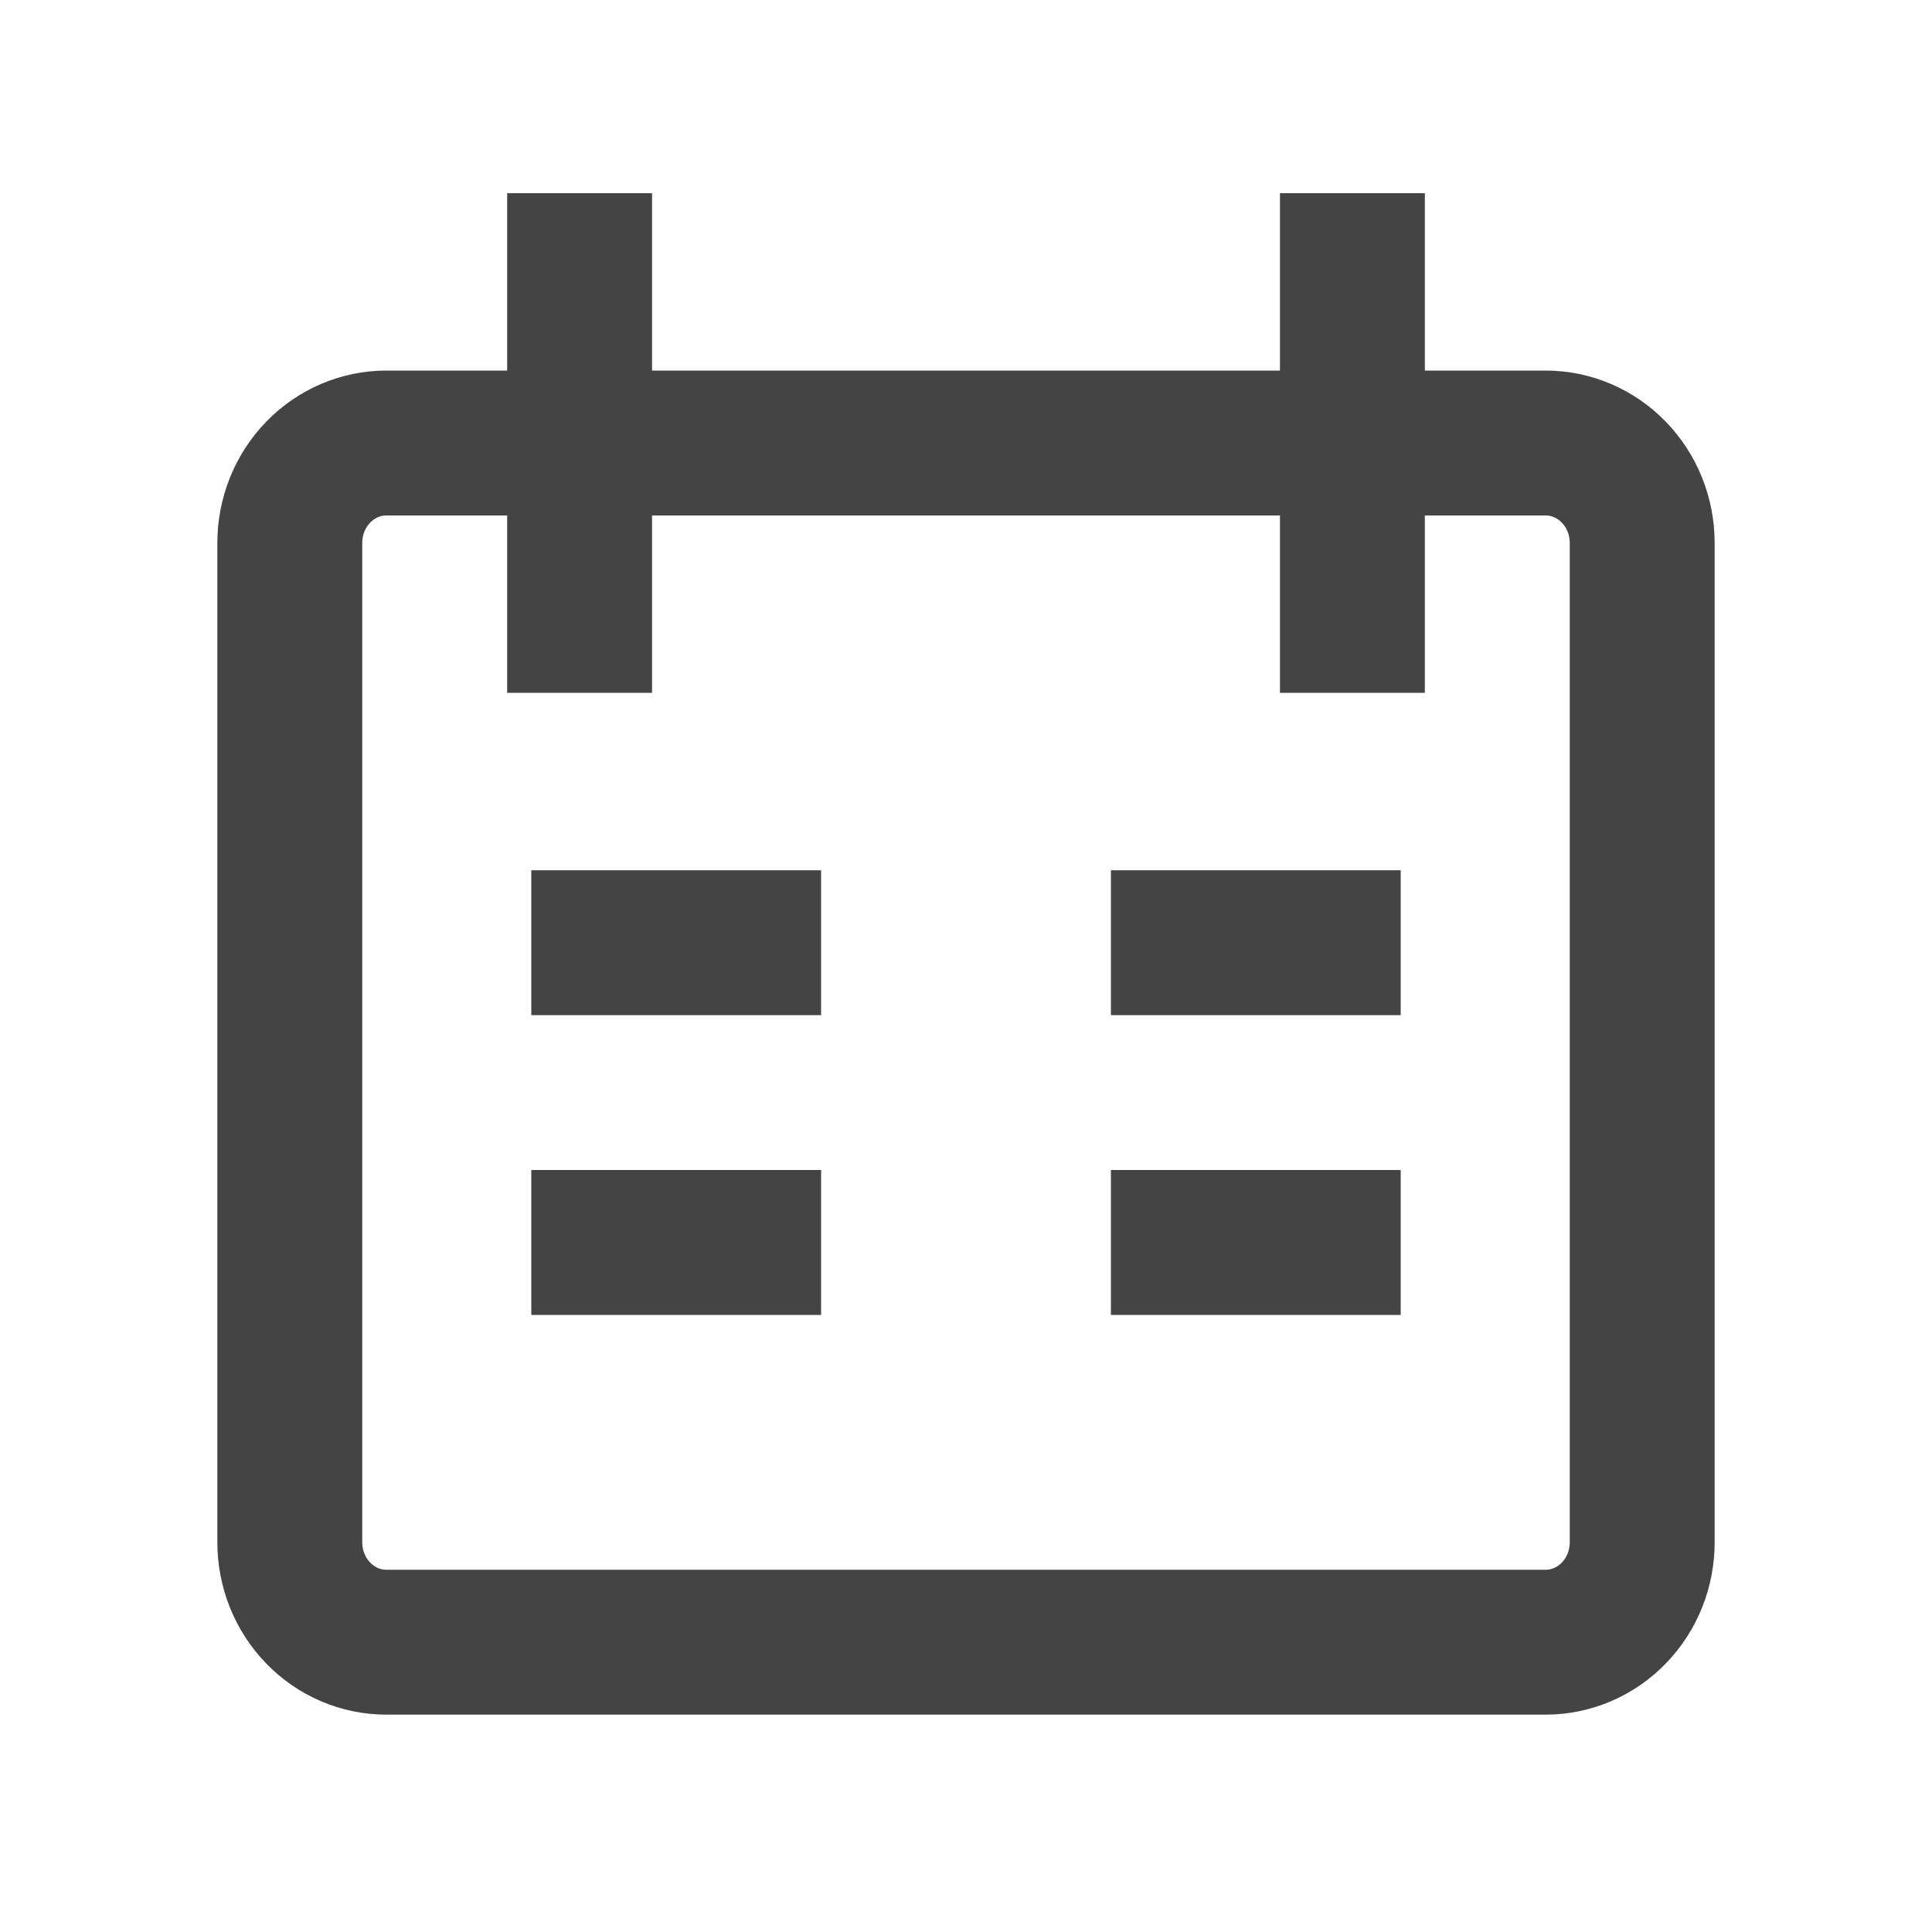 <svg width="20" height="20" viewBox="0 0 20 20" fill="none" xmlns="http://www.w3.org/2000/svg">
<path d="M6 2V7.172M14 2V7.172M5.5 9.759H8.5M14.5 9.759H11.5M5.5 12.862H8.5M11.5 12.862H14.5M4 4.586H16C16.265 4.586 16.52 4.695 16.707 4.889C16.895 5.083 17 5.346 17 5.621V15.966C17 16.24 16.895 16.503 16.707 16.697C16.52 16.891 16.265 17 16 17H4C3.735 17 3.48 16.891 3.293 16.697C3.105 16.503 3 16.24 3 15.966V5.621C3 5.346 3.105 5.083 3.293 4.889C3.48 4.695 3.735 4.586 4 4.586Z" stroke="#444444" stroke-width="1.5"/>
</svg>
